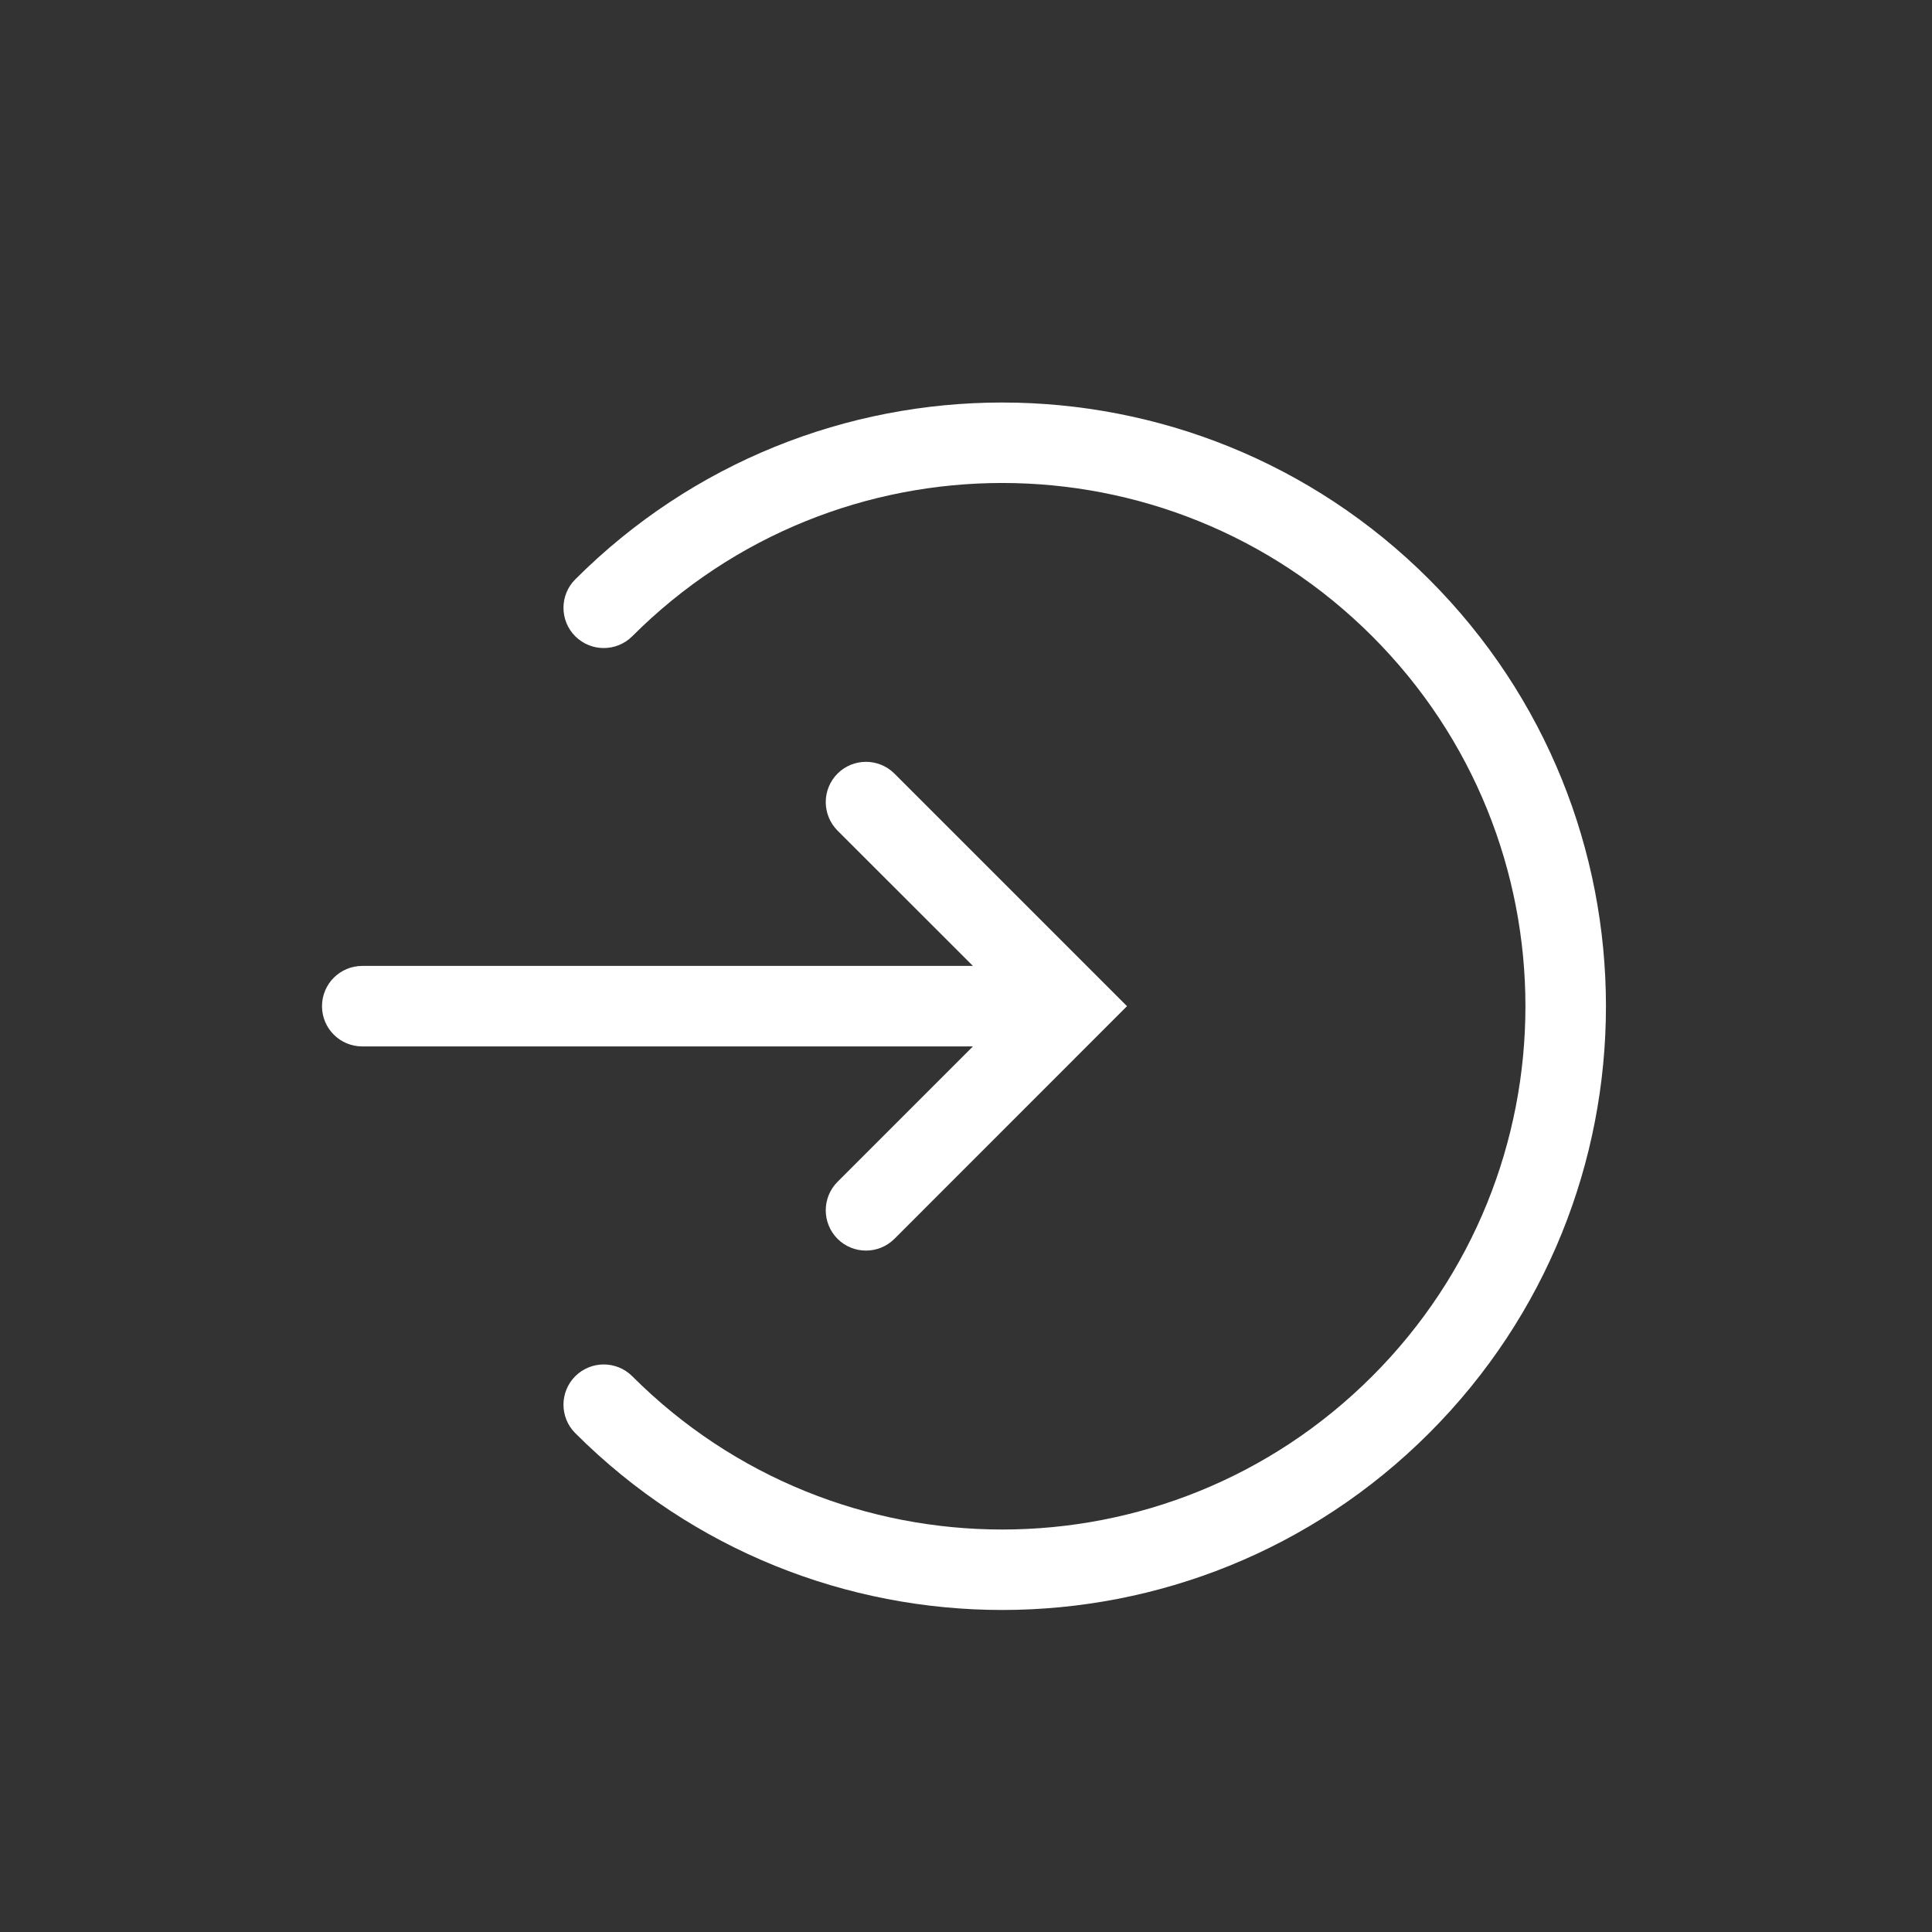 <svg width="24" height="24" viewBox="0 0 24 24" fill="none" xmlns="http://www.w3.org/2000/svg">
<rect x="0" y="0" width="24" height="24" fill="#333333" stroke="none"/>
<path d="M17.046 7.904C19.584 10.442 19.584 14.558 17.046 17.096C14.508 19.635 10.392 19.635 7.854 17.096C7.658 16.901 7.342 16.901 7.146 17.096C6.951 17.291 6.951 17.608 7.146 17.803C10.075 20.732 14.824 20.732 17.753 17.803C20.682 14.874 20.682 10.126 17.753 7.197C14.824 4.268 10.075 4.268 7.146 7.197C6.951 7.392 6.951 7.709 7.146 7.904C7.342 8.099 7.658 8.099 7.854 7.904C10.392 5.365 14.508 5.365 17.046 7.904Z" fill="white"/>
<path d="M14 12.499L11.111 15.389C10.916 15.584 10.599 15.584 10.404 15.389C10.209 15.193 10.209 14.877 10.404 14.681L12.086 12.999L4.5 12.999C4.224 12.999 4 12.776 4 12.499C4 12.223 4.224 11.999 4.5 11.999L12.086 11.999L10.404 10.318C10.209 10.122 10.209 9.806 10.404 9.61C10.599 9.415 10.916 9.415 11.111 9.61L14 12.499Z" fill="white"/>
</svg>
